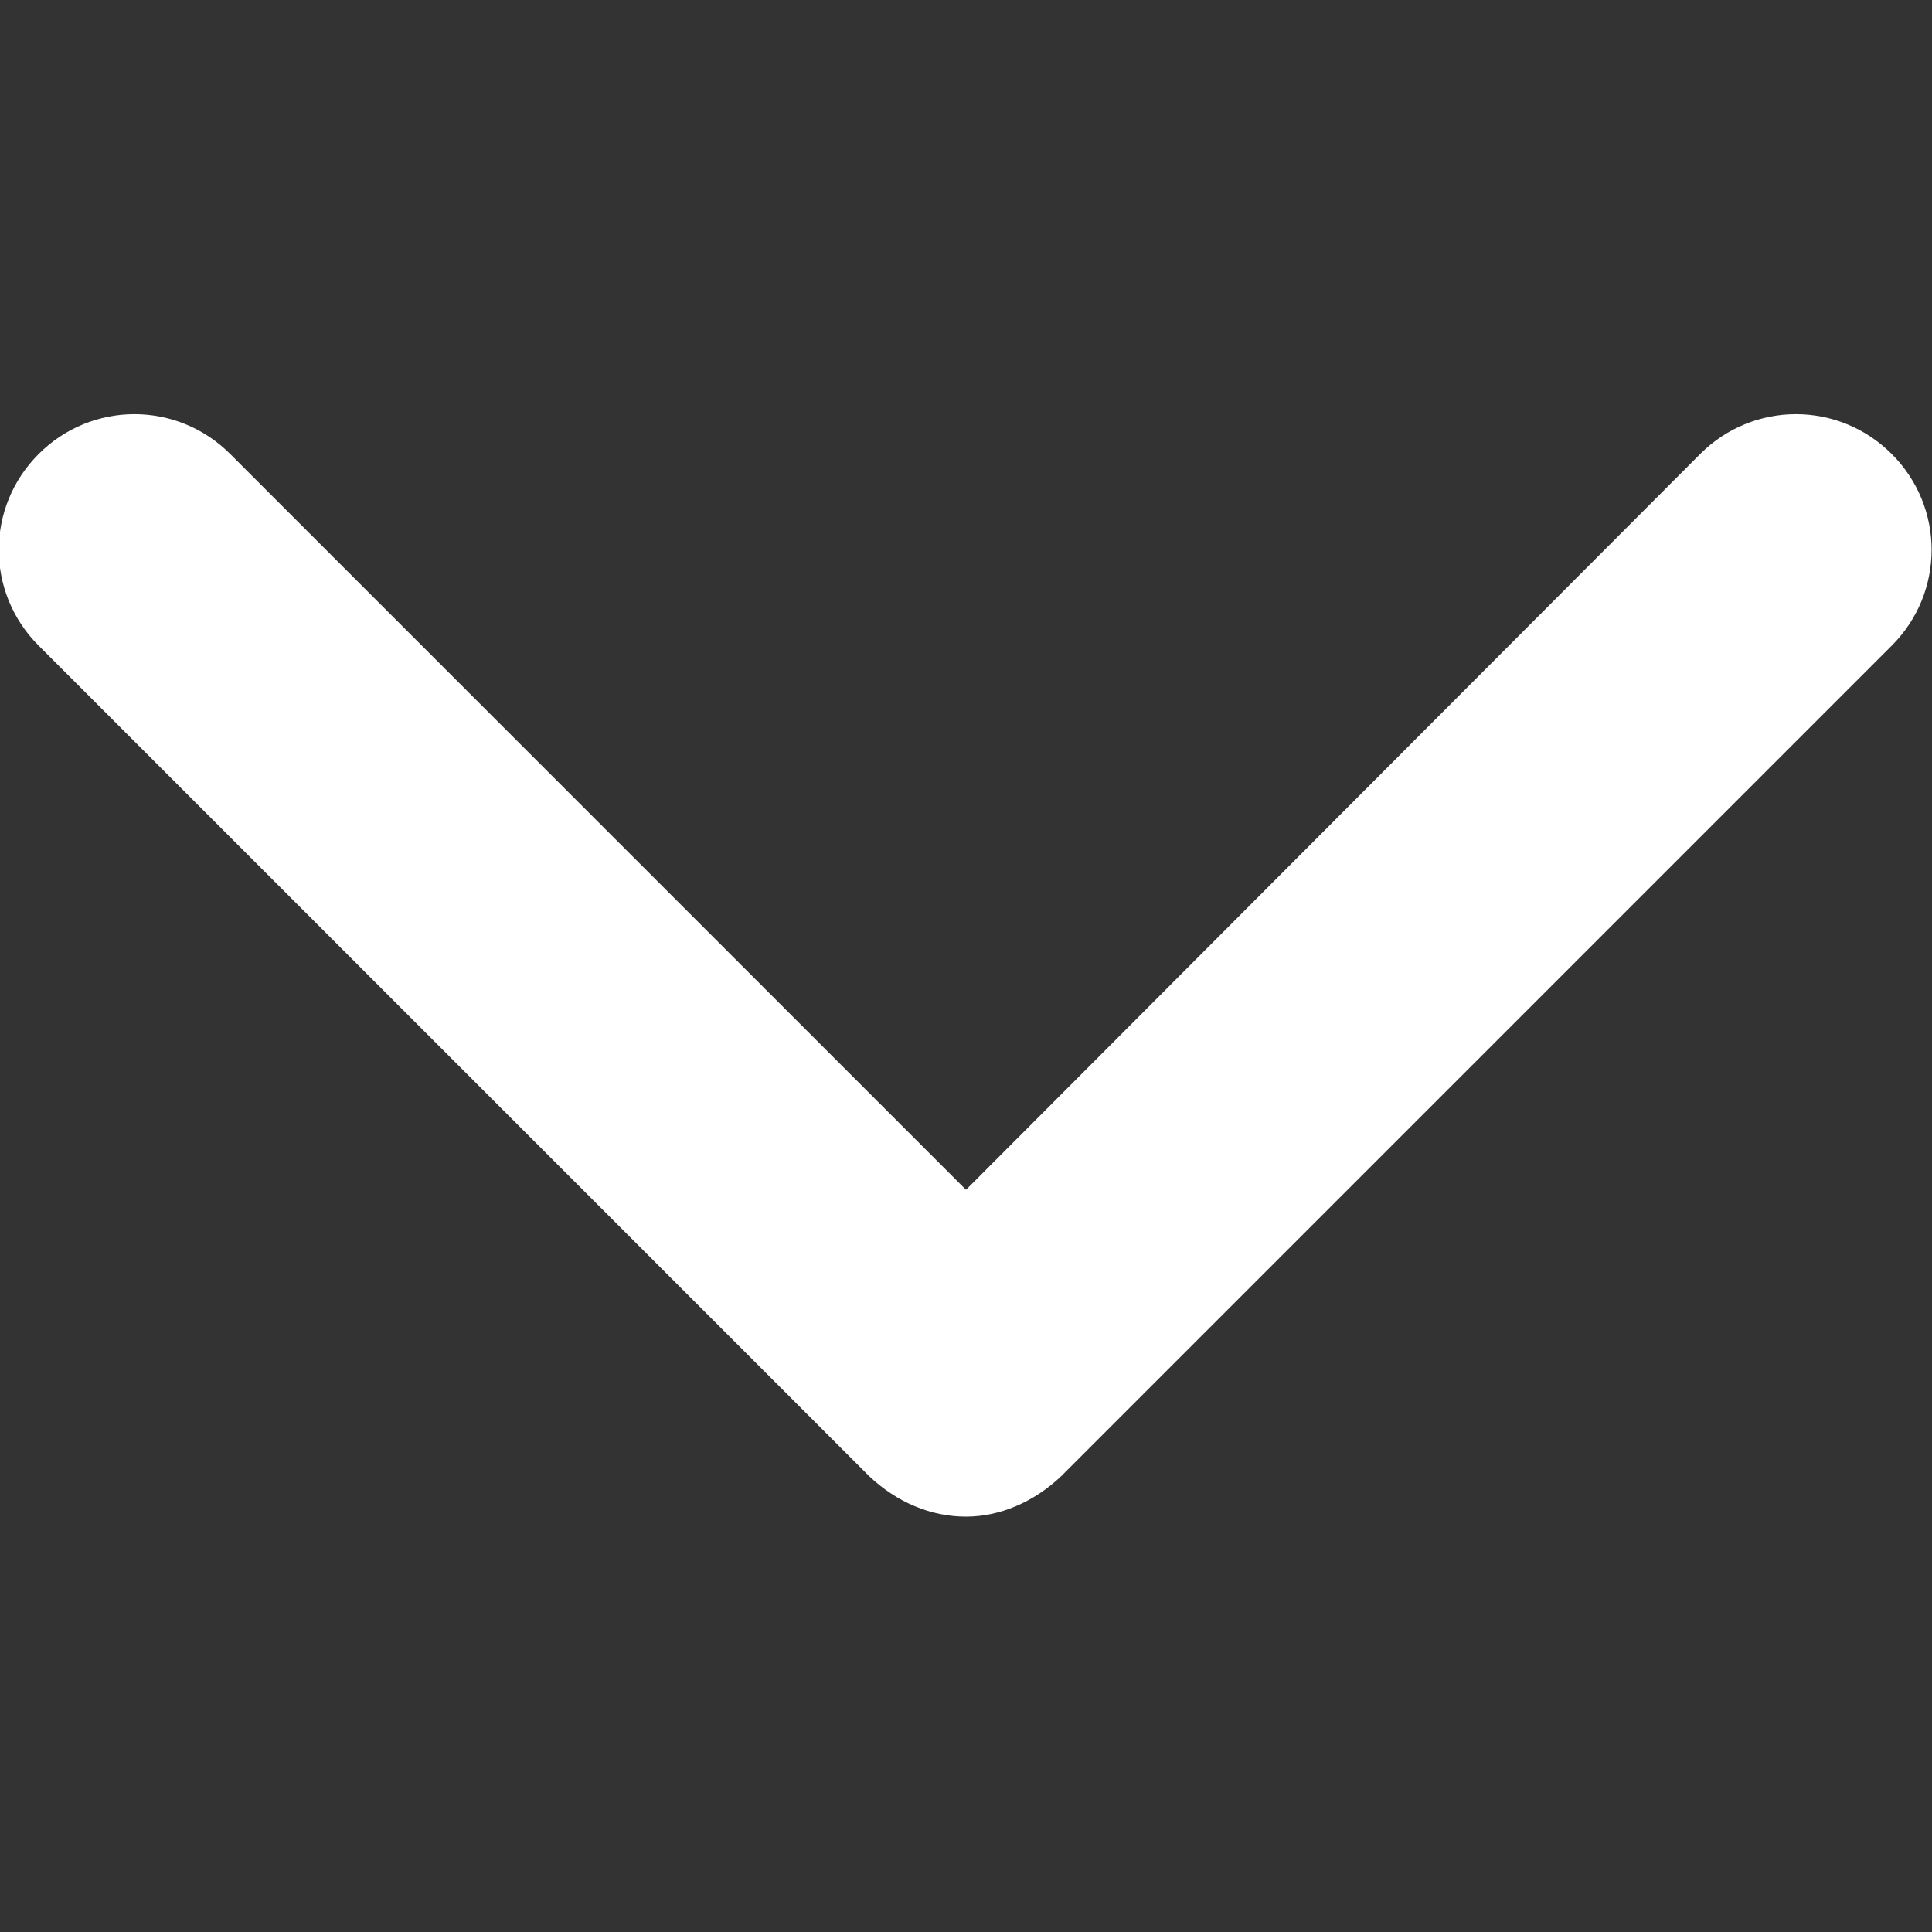<svg width="12" height="12" viewBox="0 0 12 12" fill="none" xmlns="http://www.w3.org/2000/svg" xmlns:xlink="http://www.w3.org/1999/xlink">
	<rect x="0" y="0" width="12" height="12" fill="#333333" stroke="none"/>
	<defs>
		<clipPath id="clip84_2954">
			<rect id="arrow-down-sign-to-navigate (10) 5" width="12" height="12" fill="white" fill-opacity="0"/>
		</clipPath>
	</defs>
	<rect id="arrow-down-sign-to-navigate (10) 5" width="12" height="12" fill="#FFFFFF" fill-opacity="0"/>
	<g clip-path="url(#clip84_2954)">
		<path id="Vector" d="M6 9.42C5.78 9.42 5.57 9.33 5.4 9.17L0.24 4.01C-0.09 3.68 -0.09 3.15 0.24 2.82C0.57 2.49 1.1 2.49 1.43 2.82L6 7.39L10.56 2.82C10.89 2.49 11.42 2.49 11.75 2.82C12.08 3.15 12.08 3.68 11.75 4.01L6.59 9.17C6.42 9.33 6.21 9.42 6 9.42Z" fill="white" fill-opacity="1" fill-rule="nonzero"/>
	</g>
</svg>
